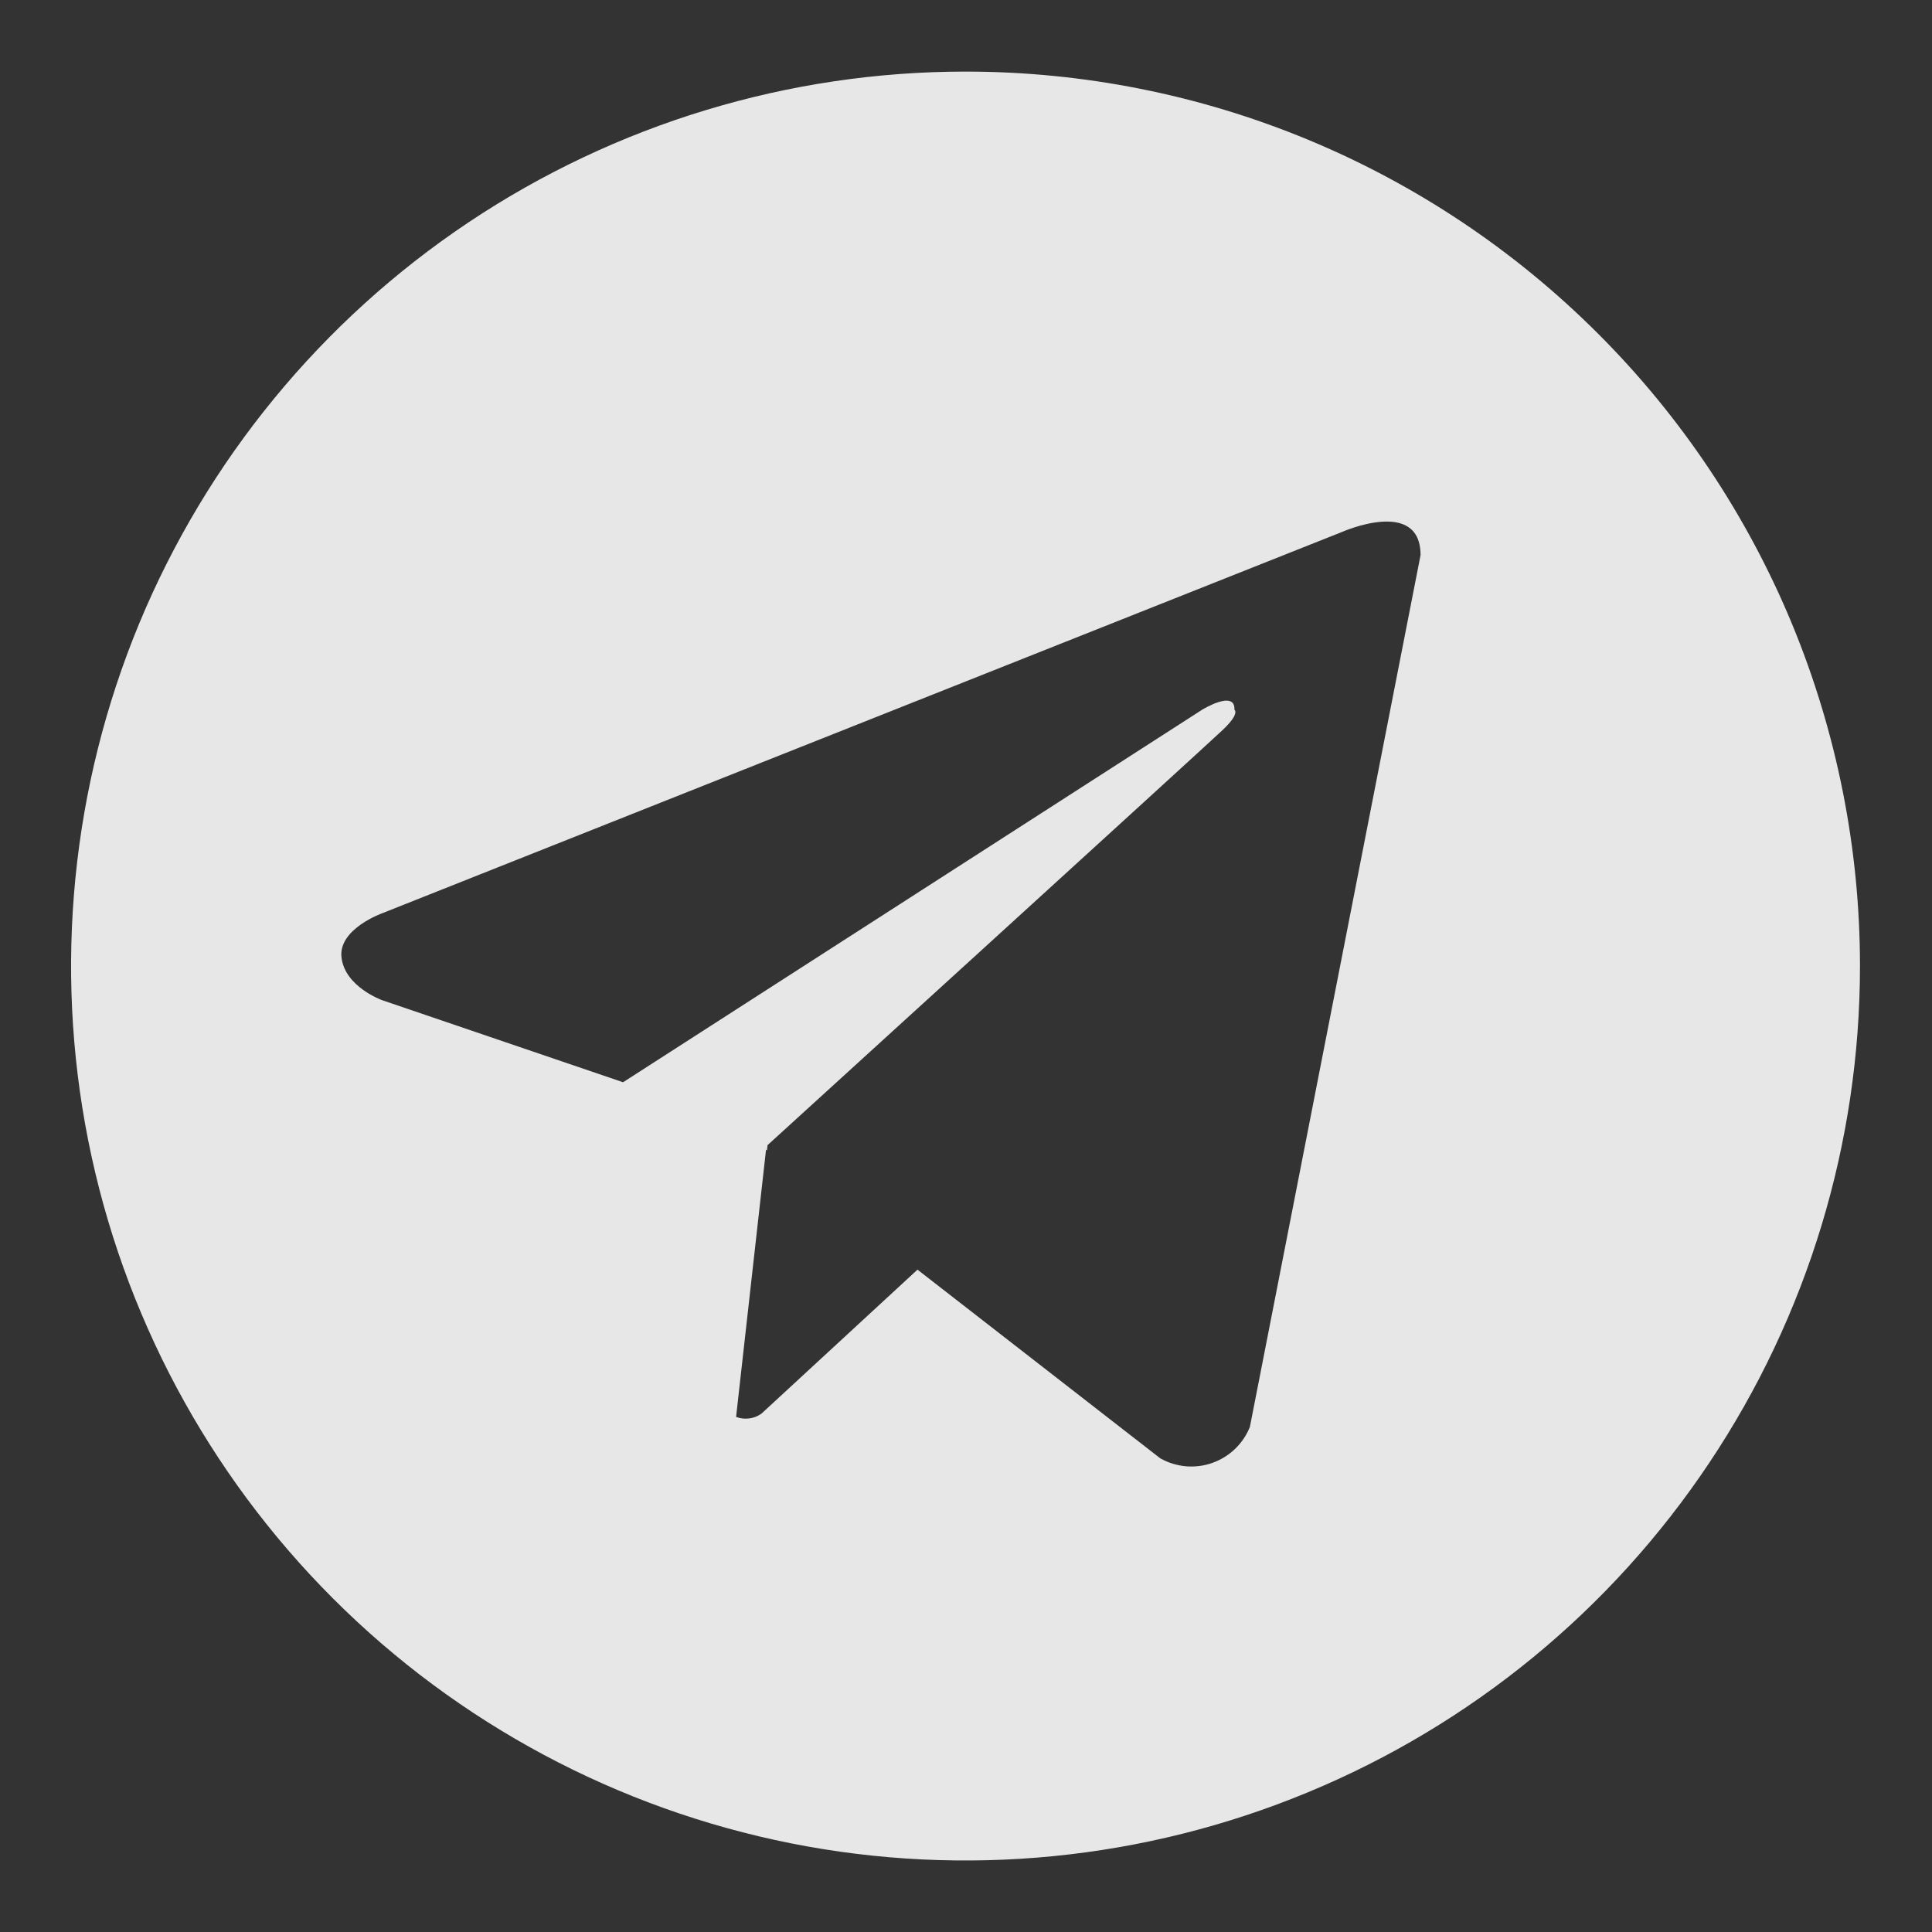 <svg width="18" height="18" viewBox="0 0 18 18" fill="none" xmlns="http://www.w3.org/2000/svg">
<rect x="0" y="0" width="18" height="18" fill="#333333" stroke="none"/>
<path d="M8.995 0.667C7.347 0.667 5.736 1.156 4.366 2.071C2.995 2.987 1.927 4.289 1.296 5.811C0.666 7.334 0.501 9.01 0.822 10.626C1.144 12.243 1.937 13.727 3.103 14.893C4.268 16.058 5.753 16.852 7.37 17.174C8.986 17.495 10.662 17.33 12.184 16.699C13.707 16.069 15.009 15.001 15.924 13.63C16.84 12.26 17.329 10.649 17.329 9C17.329 7.906 17.113 6.822 16.695 5.811C16.276 4.8 15.662 3.881 14.888 3.108C14.114 2.334 13.196 1.72 12.185 1.301C11.174 0.882 10.09 0.667 8.995 0.667V0.667ZM11.645 13.294C11.614 13.372 11.566 13.442 11.506 13.5C11.445 13.558 11.373 13.602 11.294 13.63C11.215 13.658 11.131 13.668 11.047 13.661C10.964 13.653 10.883 13.628 10.81 13.587L8.548 11.829L7.096 13.169C7.062 13.194 7.023 13.21 6.981 13.215C6.94 13.221 6.898 13.216 6.858 13.201L7.137 10.711L7.146 10.718L7.151 10.669C7.151 10.669 11.222 6.962 11.388 6.804C11.556 6.647 11.501 6.613 11.501 6.613C11.51 6.421 11.199 6.613 11.199 6.613L5.805 10.083L3.559 9.318C3.559 9.318 3.214 9.194 3.182 8.922C3.148 8.652 3.57 8.505 3.57 8.505L12.501 4.957C12.501 4.957 13.235 4.63 13.235 5.172L11.645 13.294Z" fill="white" fill-opacity="0.88"/>
</svg>

